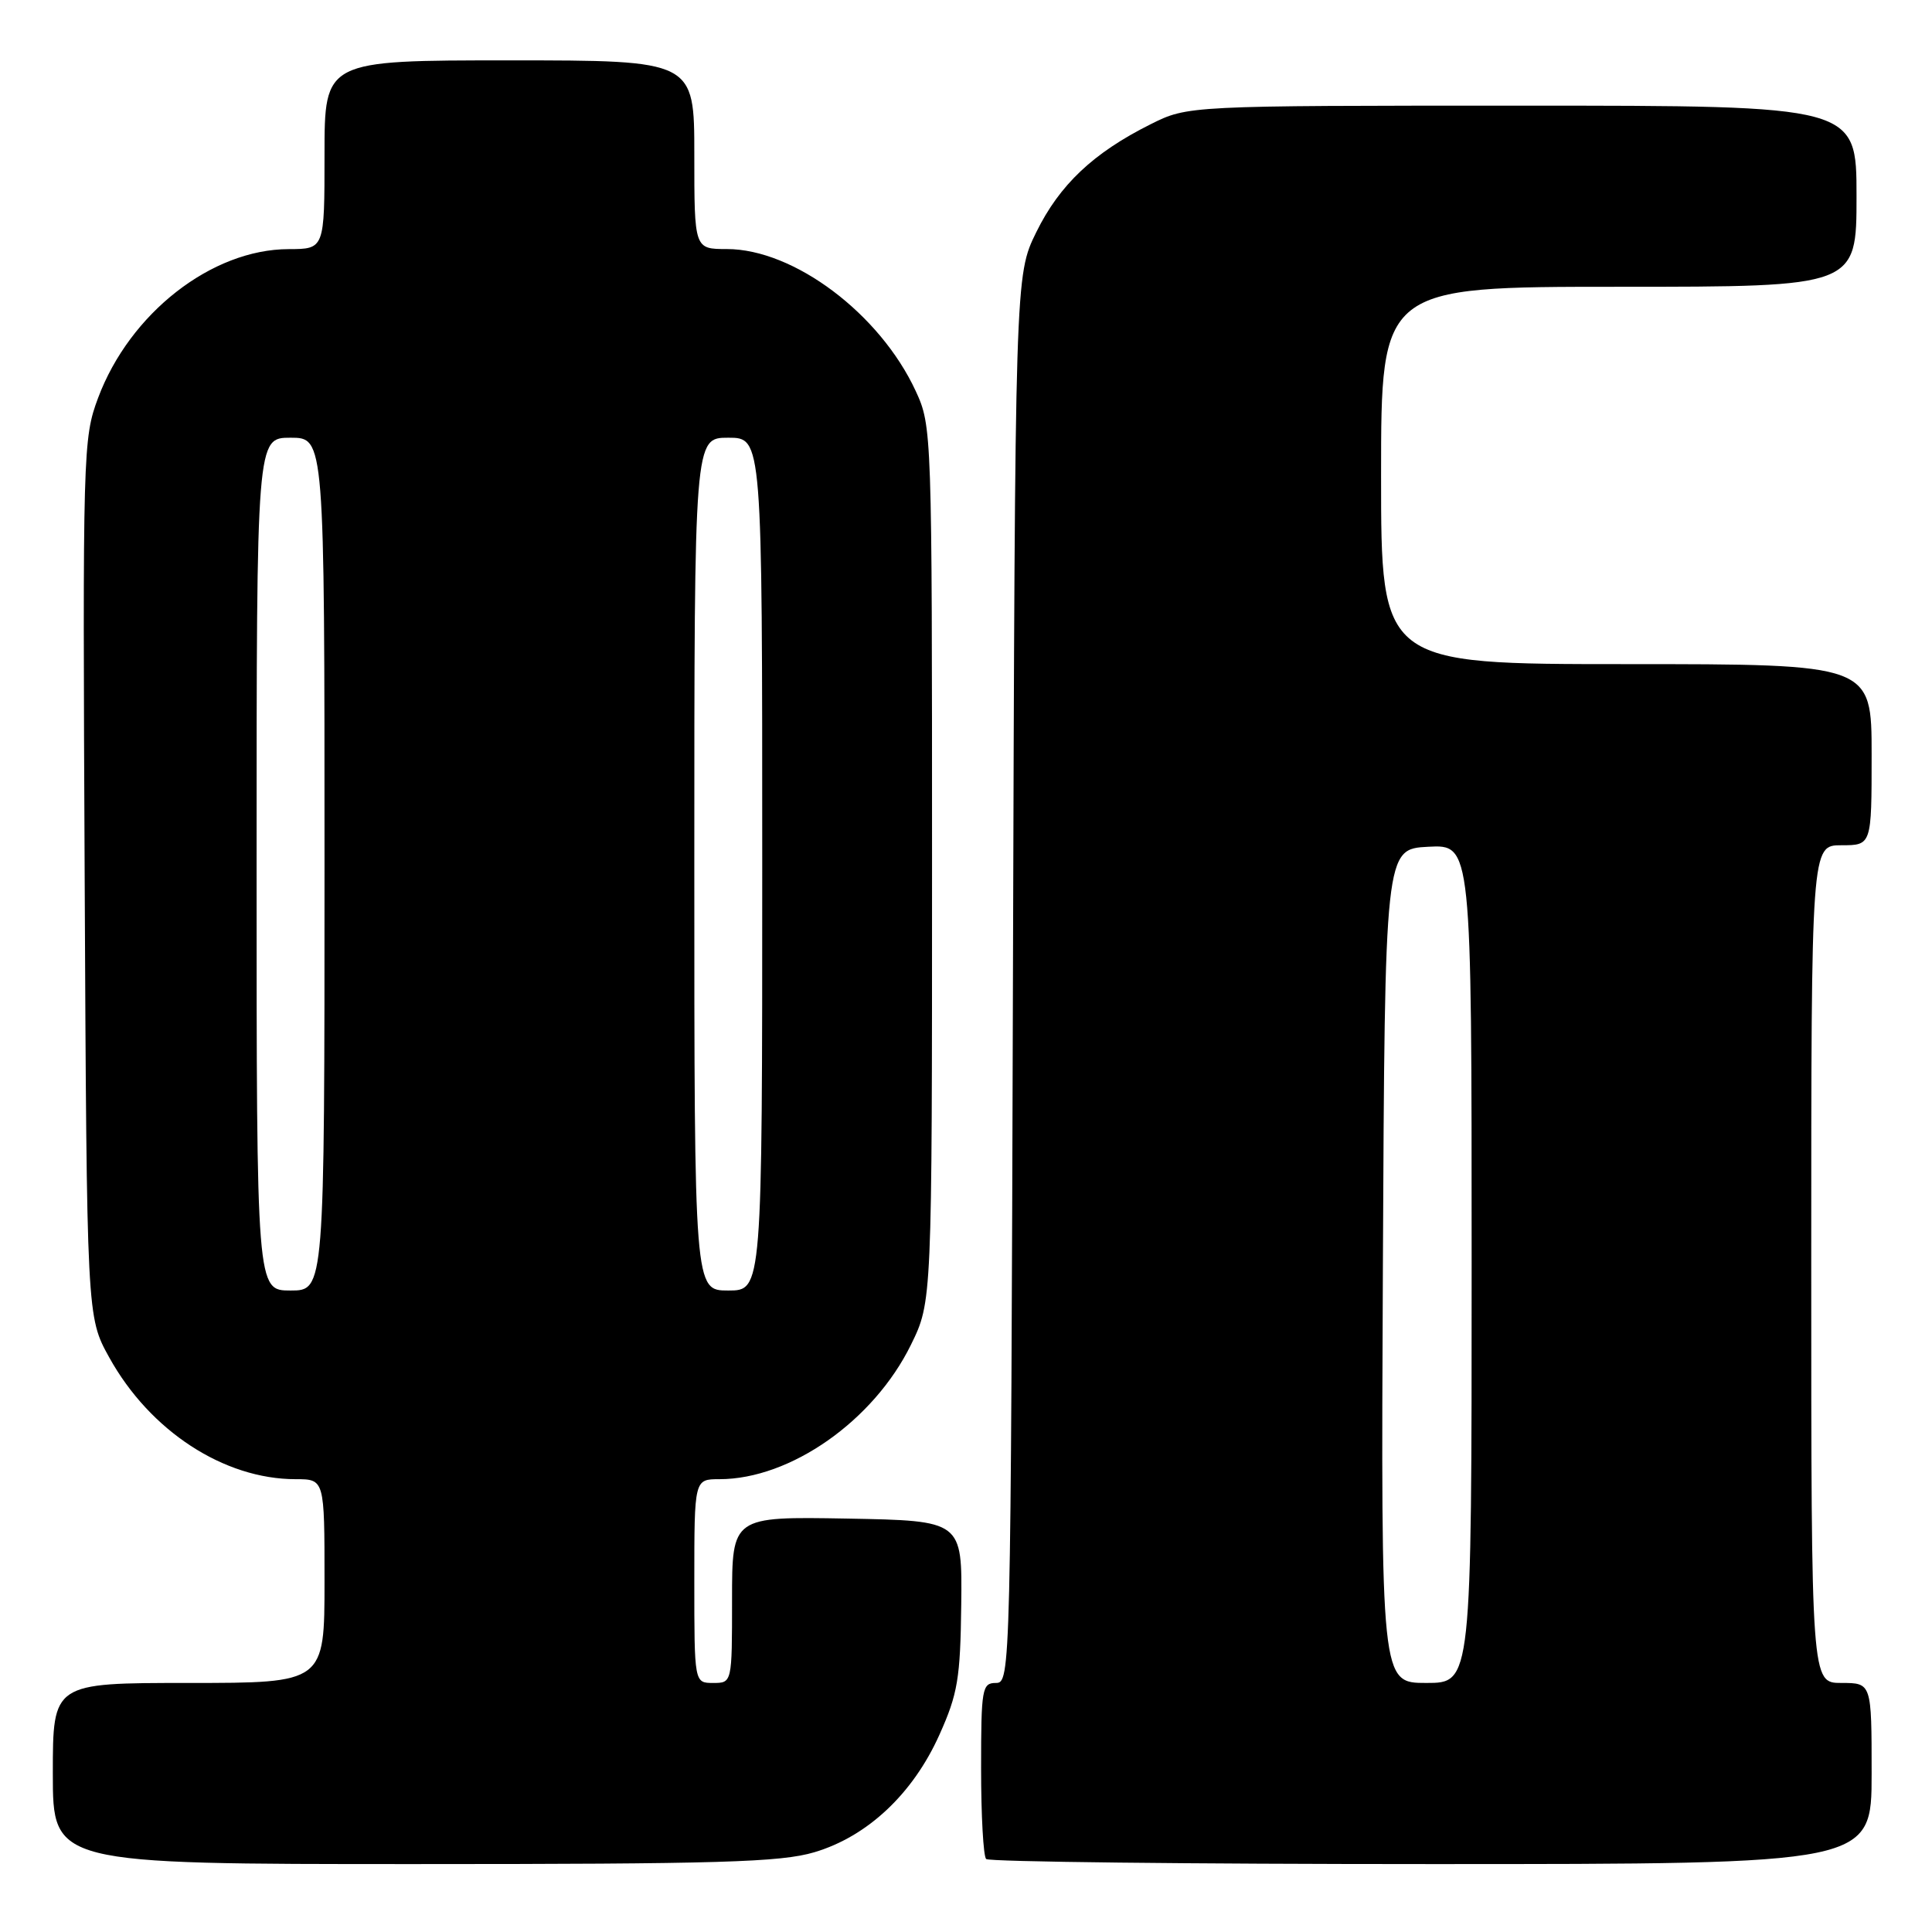 <?xml version="1.0" encoding="UTF-8" standalone="no"?>
<!DOCTYPE svg PUBLIC "-//W3C//DTD SVG 1.1//EN" "http://www.w3.org/Graphics/SVG/1.1/DTD/svg11.dtd" >
<svg xmlns="http://www.w3.org/2000/svg" xmlns:xlink="http://www.w3.org/1999/xlink" version="1.1" viewBox="0 0 256 256">
 <g >
 <path fill="currentColor"
d=" M 107.91 245.43 C 114.95 243.34 120.97 237.68 124.48 229.86 C 126.91 224.45 127.25 222.42 127.37 212.61 C 127.50 201.50 127.50 201.50 112.25 201.22 C 97.00 200.95 97.00 200.95 97.00 211.97 C 97.00 223.00 97.00 223.00 94.50 223.00 C 92.00 223.00 92.00 223.00 92.00 209.50 C 92.00 196.00 92.00 196.00 95.32 196.00 C 104.73 196.00 115.76 188.26 120.70 178.20 C 123.50 172.50 123.50 172.50 123.50 114.50 C 123.50 57.17 123.48 56.45 121.34 51.82 C 116.60 41.58 105.20 33.00 96.30 33.00 C 92.00 33.00 92.00 33.00 92.00 20.50 C 92.00 8.00 92.00 8.00 67.50 8.00 C 43.00 8.00 43.00 8.00 43.00 20.50 C 43.00 33.00 43.00 33.00 38.25 33.01 C 28.05 33.03 17.20 41.50 13.00 52.72 C 10.99 58.10 10.95 59.73 11.22 116.37 C 11.50 174.50 11.50 174.50 14.47 179.86 C 19.86 189.60 29.66 196.00 39.18 196.00 C 43.00 196.00 43.00 196.00 43.00 209.50 C 43.00 223.00 43.00 223.00 25.00 223.00 C 7.00 223.00 7.00 223.00 7.00 235.00 C 7.00 247.00 7.00 247.00 54.82 247.00 C 95.32 247.00 103.44 246.76 107.91 245.43 Z  M 248.00 235.00 C 248.00 223.00 248.00 223.00 244.00 223.00 C 240.00 223.00 240.00 223.00 240.00 167.50 C 240.00 112.00 240.00 112.00 244.00 112.00 C 248.00 112.00 248.00 112.00 248.00 100.00 C 248.00 88.00 248.00 88.00 215.50 88.00 C 183.00 88.00 183.00 88.00 183.00 63.00 C 183.00 38.00 183.00 38.00 214.50 38.00 C 246.00 38.00 246.00 38.00 246.00 26.00 C 246.00 14.00 246.00 14.00 201.70 14.00 C 157.39 14.00 157.39 14.00 152.45 16.47 C 144.87 20.26 140.40 24.48 137.31 30.77 C 134.50 36.50 134.50 36.50 134.22 129.75 C 133.94 221.70 133.90 223.00 131.97 223.00 C 130.13 223.00 130.00 223.73 130.00 234.33 C 130.00 240.57 130.30 245.97 130.67 246.33 C 131.03 246.70 157.58 247.00 189.67 247.00 C 248.00 247.00 248.00 247.00 248.00 235.00 Z  M 34.00 114.50 C 34.00 58.00 34.00 58.00 38.50 58.00 C 43.00 58.00 43.00 58.00 43.00 114.50 C 43.00 171.00 43.00 171.00 38.50 171.00 C 34.00 171.00 34.00 171.00 34.00 114.50 Z  M 92.00 114.50 C 92.00 58.00 92.00 58.00 96.50 58.00 C 101.00 58.00 101.00 58.00 101.00 114.50 C 101.00 171.00 101.00 171.00 96.50 171.00 C 92.00 171.00 92.00 171.00 92.00 114.50 Z  M 183.24 167.75 C 183.50 112.50 183.50 112.50 189.25 112.20 C 195.00 111.90 195.00 111.90 195.00 167.45 C 195.00 223.00 195.00 223.00 188.99 223.00 C 182.98 223.00 182.98 223.00 183.24 167.75 Z "/>
</g>
</svg>